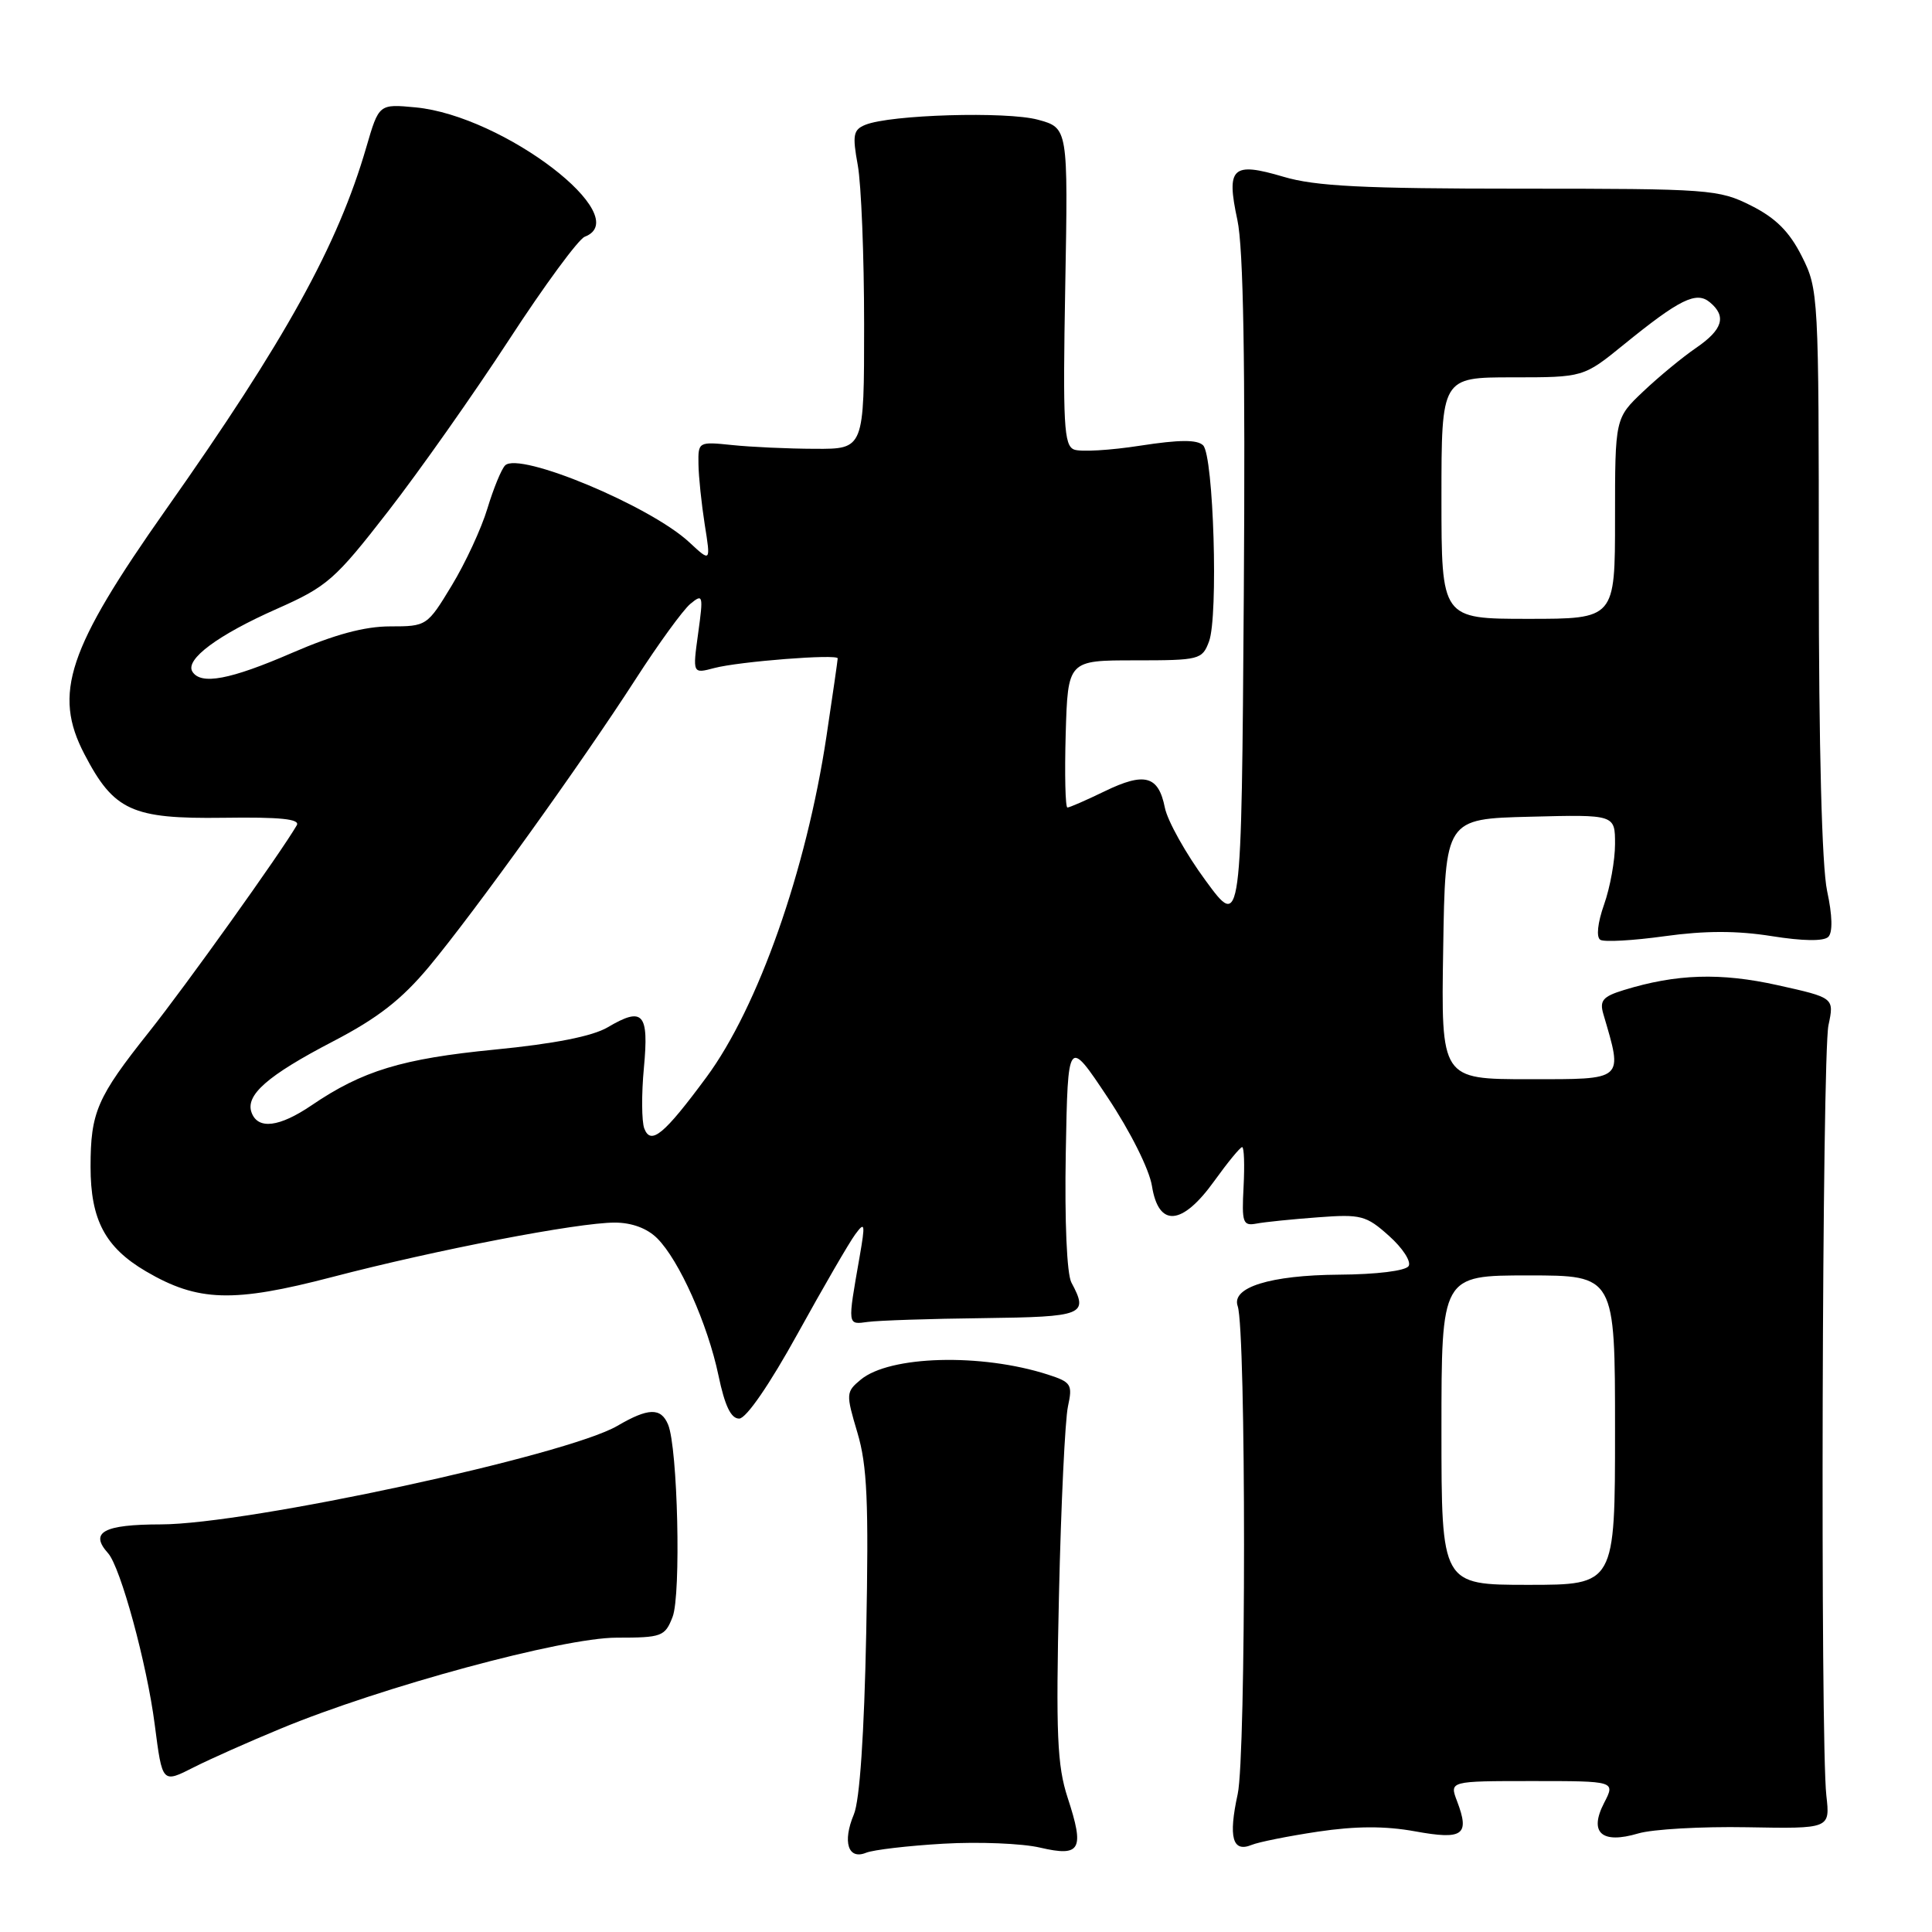 <?xml version="1.0" encoding="UTF-8" standalone="no"?>
<!DOCTYPE svg PUBLIC "-//W3C//DTD SVG 1.1//EN" "http://www.w3.org/Graphics/SVG/1.1/DTD/svg11.dtd" >
<svg xmlns="http://www.w3.org/2000/svg" xmlns:xlink="http://www.w3.org/1999/xlink" version="1.1" viewBox="0 0 256 256">
 <g >
 <path fill="currentColor"
d=" M 125.00 244.30 C 129.68 244.03 135.44 244.26 137.82 244.82 C 143.20 246.07 143.73 245.11 141.47 238.21 C 140.08 233.95 139.90 229.84 140.32 211.34 C 140.59 199.33 141.13 188.09 141.51 186.36 C 142.14 183.45 141.95 183.14 138.85 182.14 C 130.01 179.29 117.87 179.62 114.04 182.82 C 112.09 184.44 112.08 184.69 113.61 189.83 C 114.91 194.19 115.12 198.99 114.78 216.33 C 114.51 229.81 113.92 238.56 113.14 240.42 C 111.61 244.07 112.38 246.47 114.76 245.50 C 115.72 245.11 120.33 244.57 125.00 244.30 Z  M 174.65 242.70 C 179.63 241.96 183.53 241.94 187.49 242.66 C 193.87 243.82 194.78 243.17 193.07 238.67 C 192.05 236.00 192.05 236.00 203.05 236.00 C 214.05 236.00 214.05 236.00 212.55 238.90 C 210.51 242.85 212.23 244.38 217.08 242.94 C 218.96 242.38 225.45 242.01 231.50 242.12 C 242.50 242.32 242.50 242.32 242.00 237.91 C 241.19 230.73 241.43 139.82 242.28 135.86 C 243.05 132.21 243.05 132.21 235.54 130.54 C 227.98 128.86 222.14 129.04 215.16 131.19 C 212.39 132.04 211.93 132.58 212.45 134.36 C 215.06 143.26 215.35 143.00 202.61 143.00 C 190.95 143.00 190.95 143.00 191.23 125.75 C 191.50 108.50 191.50 108.50 202.75 108.22 C 214.00 107.93 214.00 107.93 214.00 111.84 C 214.00 113.99 213.35 117.59 212.55 119.85 C 211.69 122.29 211.49 124.18 212.05 124.53 C 212.56 124.85 216.41 124.63 220.59 124.05 C 225.91 123.31 230.17 123.31 234.75 124.04 C 238.88 124.70 241.66 124.74 242.26 124.14 C 242.86 123.54 242.80 121.29 242.10 118.05 C 241.41 114.82 241.00 99.04 241.00 75.66 C 241.00 39.03 240.96 38.35 238.75 33.96 C 237.11 30.70 235.30 28.89 232.04 27.25 C 227.75 25.09 226.55 25.00 201.47 25.00 C 180.62 25.00 174.29 24.68 170.06 23.42 C 163.27 21.41 162.46 22.17 163.96 29.15 C 164.76 32.86 165.02 48.08 164.81 78.83 C 164.50 123.16 164.50 123.16 159.75 116.68 C 157.13 113.12 154.70 108.77 154.35 107.02 C 153.50 102.77 151.67 102.28 146.37 104.85 C 143.94 106.03 141.72 107.00 141.44 107.00 C 141.16 107.00 141.06 102.61 141.21 97.25 C 141.50 87.50 141.50 87.50 150.38 87.50 C 158.94 87.50 159.30 87.41 160.20 85.00 C 161.45 81.68 160.81 60.40 159.42 59.01 C 158.64 58.24 156.29 58.25 151.11 59.05 C 147.14 59.67 143.19 59.90 142.33 59.57 C 140.97 59.05 140.82 56.29 141.15 37.96 C 141.53 16.95 141.53 16.95 137.52 15.86 C 133.38 14.74 117.97 15.19 114.66 16.54 C 113.06 17.19 112.93 17.89 113.66 21.89 C 114.12 24.43 114.50 33.92 114.50 43.00 C 114.50 59.50 114.50 59.50 108.00 59.47 C 104.42 59.46 99.47 59.23 97.00 58.97 C 92.55 58.51 92.50 58.54 92.55 61.50 C 92.57 63.15 92.95 66.75 93.38 69.50 C 94.18 74.50 94.18 74.50 91.34 71.86 C 86.17 67.04 68.80 59.80 66.93 61.67 C 66.44 62.16 65.39 64.72 64.59 67.36 C 63.80 70.00 61.67 74.60 59.86 77.58 C 56.61 82.95 56.53 83.00 51.69 83.00 C 48.31 83.00 44.31 84.08 38.72 86.50 C 30.49 90.07 26.61 90.80 25.49 88.99 C 24.50 87.38 28.88 84.13 36.68 80.68 C 43.36 77.72 44.38 76.83 51.40 67.79 C 55.55 62.45 62.77 52.20 67.45 45.02 C 72.13 37.83 76.65 31.69 77.48 31.37 C 84.26 28.77 66.73 15.35 55.08 14.23 C 50.21 13.77 50.21 13.77 48.54 19.50 C 44.76 32.51 37.82 45.06 22.00 67.50 C 8.96 86.01 6.99 91.90 11.19 99.94 C 15.09 107.43 17.48 108.52 29.58 108.36 C 37.15 108.25 39.81 108.52 39.32 109.36 C 37.18 113.04 24.66 130.56 19.73 136.76 C 12.85 145.41 12.00 147.38 12.00 154.61 C 12.00 161.64 13.94 165.29 19.34 168.46 C 26.23 172.50 30.90 172.64 44.03 169.21 C 57.81 165.61 76.55 162.00 81.45 162.00 C 83.72 162.00 85.76 162.76 87.09 164.09 C 90.00 167.00 93.77 175.44 95.20 182.25 C 96.04 186.28 96.86 187.99 97.95 187.97 C 98.88 187.96 101.99 183.43 105.69 176.72 C 109.10 170.55 112.53 164.62 113.33 163.55 C 114.61 161.81 114.67 162.12 113.90 166.55 C 112.29 175.75 112.26 175.53 115.00 175.16 C 116.38 174.97 123.24 174.74 130.25 174.66 C 143.65 174.49 144.27 174.24 141.97 169.95 C 141.36 168.81 141.06 161.85 141.22 152.77 C 141.50 137.50 141.50 137.50 146.76 145.40 C 149.76 149.90 152.29 154.95 152.64 157.15 C 153.52 162.67 156.63 162.43 160.89 156.50 C 162.67 154.03 164.33 152.00 164.59 152.00 C 164.85 152.00 164.93 154.36 164.78 157.25 C 164.53 162.03 164.68 162.47 166.50 162.13 C 167.60 161.92 171.26 161.55 174.64 161.30 C 180.33 160.87 181.03 161.05 184.05 163.76 C 185.85 165.36 187.02 167.16 186.65 167.76 C 186.26 168.39 182.41 168.87 177.41 168.90 C 168.32 168.97 163.13 170.58 164.00 173.07 C 165.12 176.28 165.12 232.60 164.00 237.73 C 162.75 243.47 163.31 245.50 165.85 244.46 C 166.76 244.08 170.72 243.29 174.65 242.70 Z  M 37.15 229.07 C 50.55 223.51 74.59 217.00 81.69 217.00 C 87.70 217.00 88.11 216.85 89.12 214.25 C 90.26 211.32 89.81 191.80 88.52 188.75 C 87.57 186.49 85.90 186.54 81.81 188.93 C 75.11 192.85 32.81 201.98 21.31 201.99 C 13.71 202.00 11.82 203.03 14.32 205.81 C 15.97 207.65 19.47 220.48 20.50 228.50 C 21.52 236.36 21.47 236.31 25.73 234.15 C 27.80 233.10 32.94 230.81 37.15 229.07 Z  M 191.00 189.50 C 191.00 169.00 191.00 169.00 202.50 169.00 C 214.00 169.00 214.00 169.00 214.00 189.50 C 214.00 210.00 214.00 210.00 202.50 210.00 C 191.00 210.00 191.00 210.00 191.00 189.50 Z  M 85.37 149.53 C 85.02 148.60 84.99 144.98 85.32 141.49 C 86.00 134.23 85.21 133.35 80.51 136.13 C 78.50 137.31 73.44 138.31 65.53 139.08 C 53.28 140.28 48.01 141.88 41.27 146.47 C 37.02 149.35 34.21 149.70 33.35 147.46 C 32.45 145.13 35.41 142.53 44.11 138.00 C 50.06 134.91 53.21 132.45 56.85 128.09 C 62.92 120.79 77.04 101.14 84.22 90.00 C 87.23 85.33 90.49 80.84 91.47 80.02 C 93.15 78.63 93.21 78.84 92.51 83.91 C 91.77 89.28 91.77 89.28 94.64 88.52 C 97.92 87.65 111.00 86.63 111.00 87.24 C 111.00 87.47 110.33 92.11 109.51 97.57 C 106.84 115.33 100.46 133.45 93.61 142.73 C 87.98 150.35 86.24 151.79 85.37 149.53 Z  M 191.00 66.00 C 191.00 50.00 191.00 50.00 200.41 50.00 C 209.82 50.00 209.82 50.00 215.16 45.66 C 222.57 39.64 224.77 38.56 226.56 40.05 C 228.81 41.91 228.28 43.67 224.75 46.09 C 222.96 47.31 219.81 49.91 217.75 51.86 C 214.00 55.41 214.00 55.41 214.00 68.70 C 214.00 82.00 214.00 82.00 202.50 82.00 C 191.00 82.00 191.00 82.00 191.00 66.00 Z "/>
</g>
</svg>